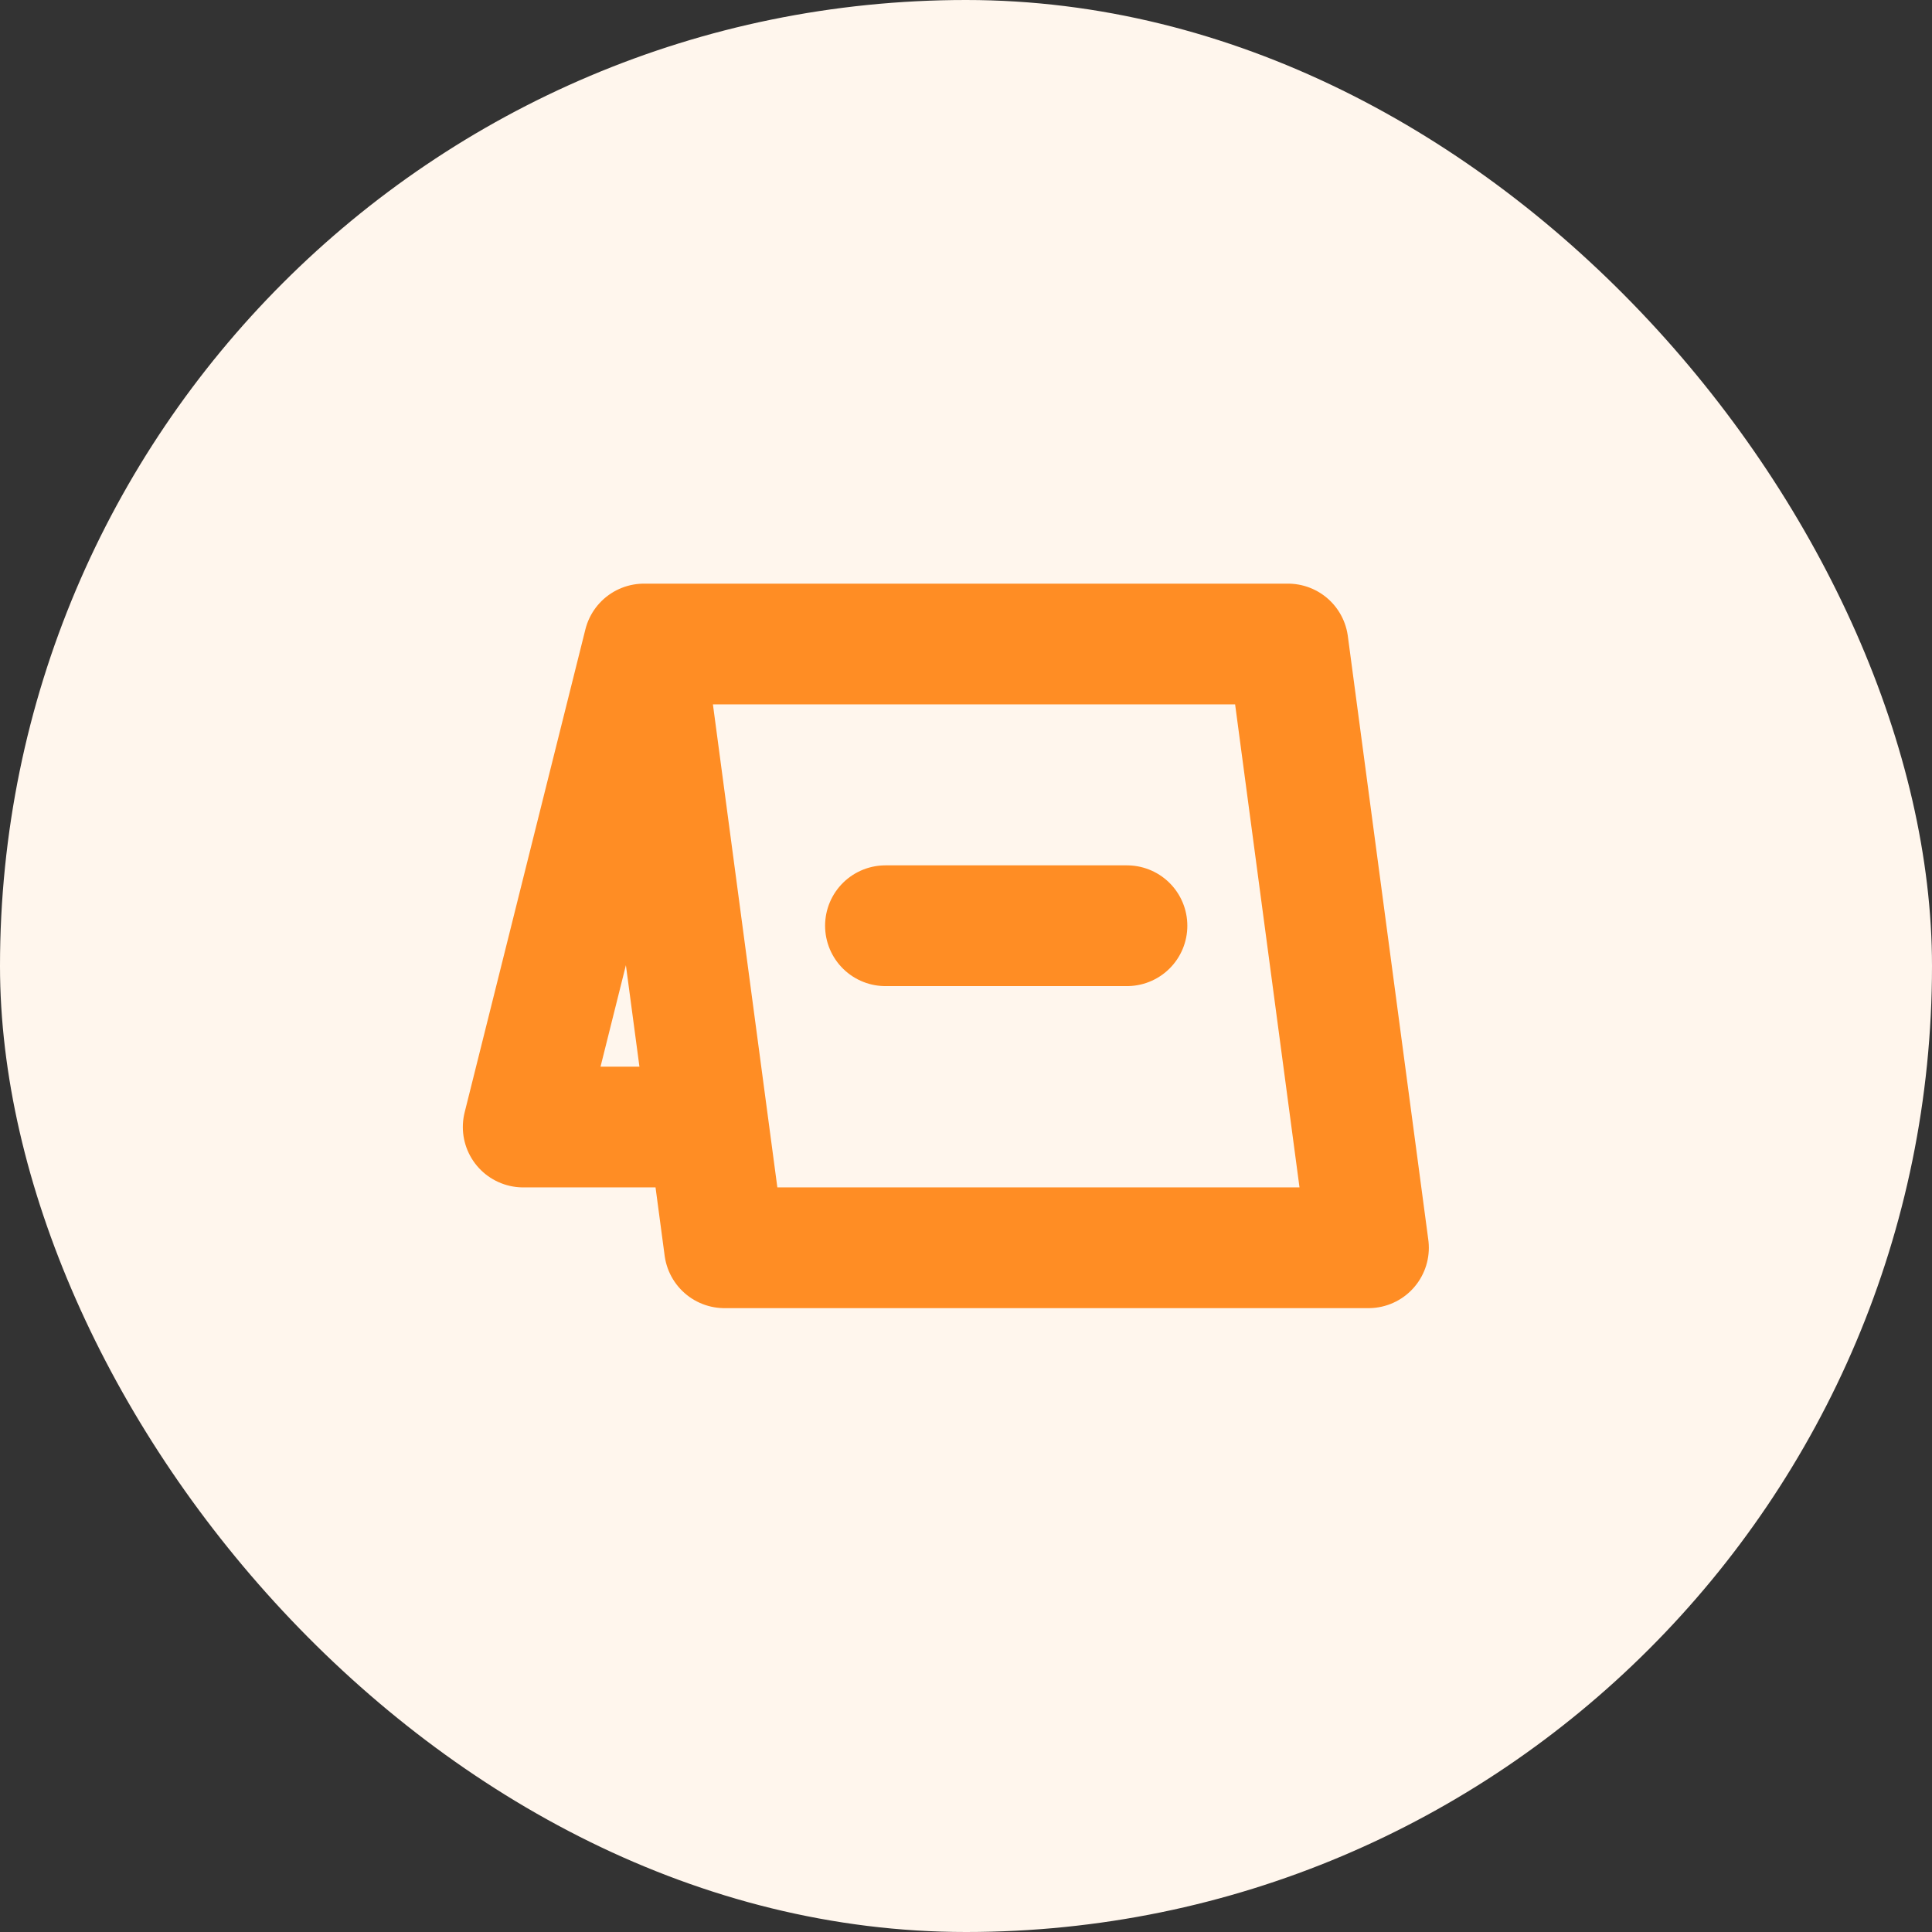 <svg width="32" height="32" viewBox="0 0 32 32" fill="none" xmlns="http://www.w3.org/2000/svg">
<rect x="0" y="0" width="32" height="32" fill="#333333" stroke="none"/>
<rect width="32" height="32" rx="16" fill="#FFF6ED"/>
<path d="M10.666 10.667L12 20.667H22.666L21.333 10.667H10.666ZM10.666 10.667L8.666 18.667H11.733" stroke="#FF8D24" stroke-width="2" stroke-miterlimit="10" stroke-linejoin="round"/>
<path d="M14.666 15.333H18.666" stroke="#FF8D24" stroke-width="2" stroke-miterlimit="10" stroke-linecap="round" stroke-linejoin="round"/>
</svg>
